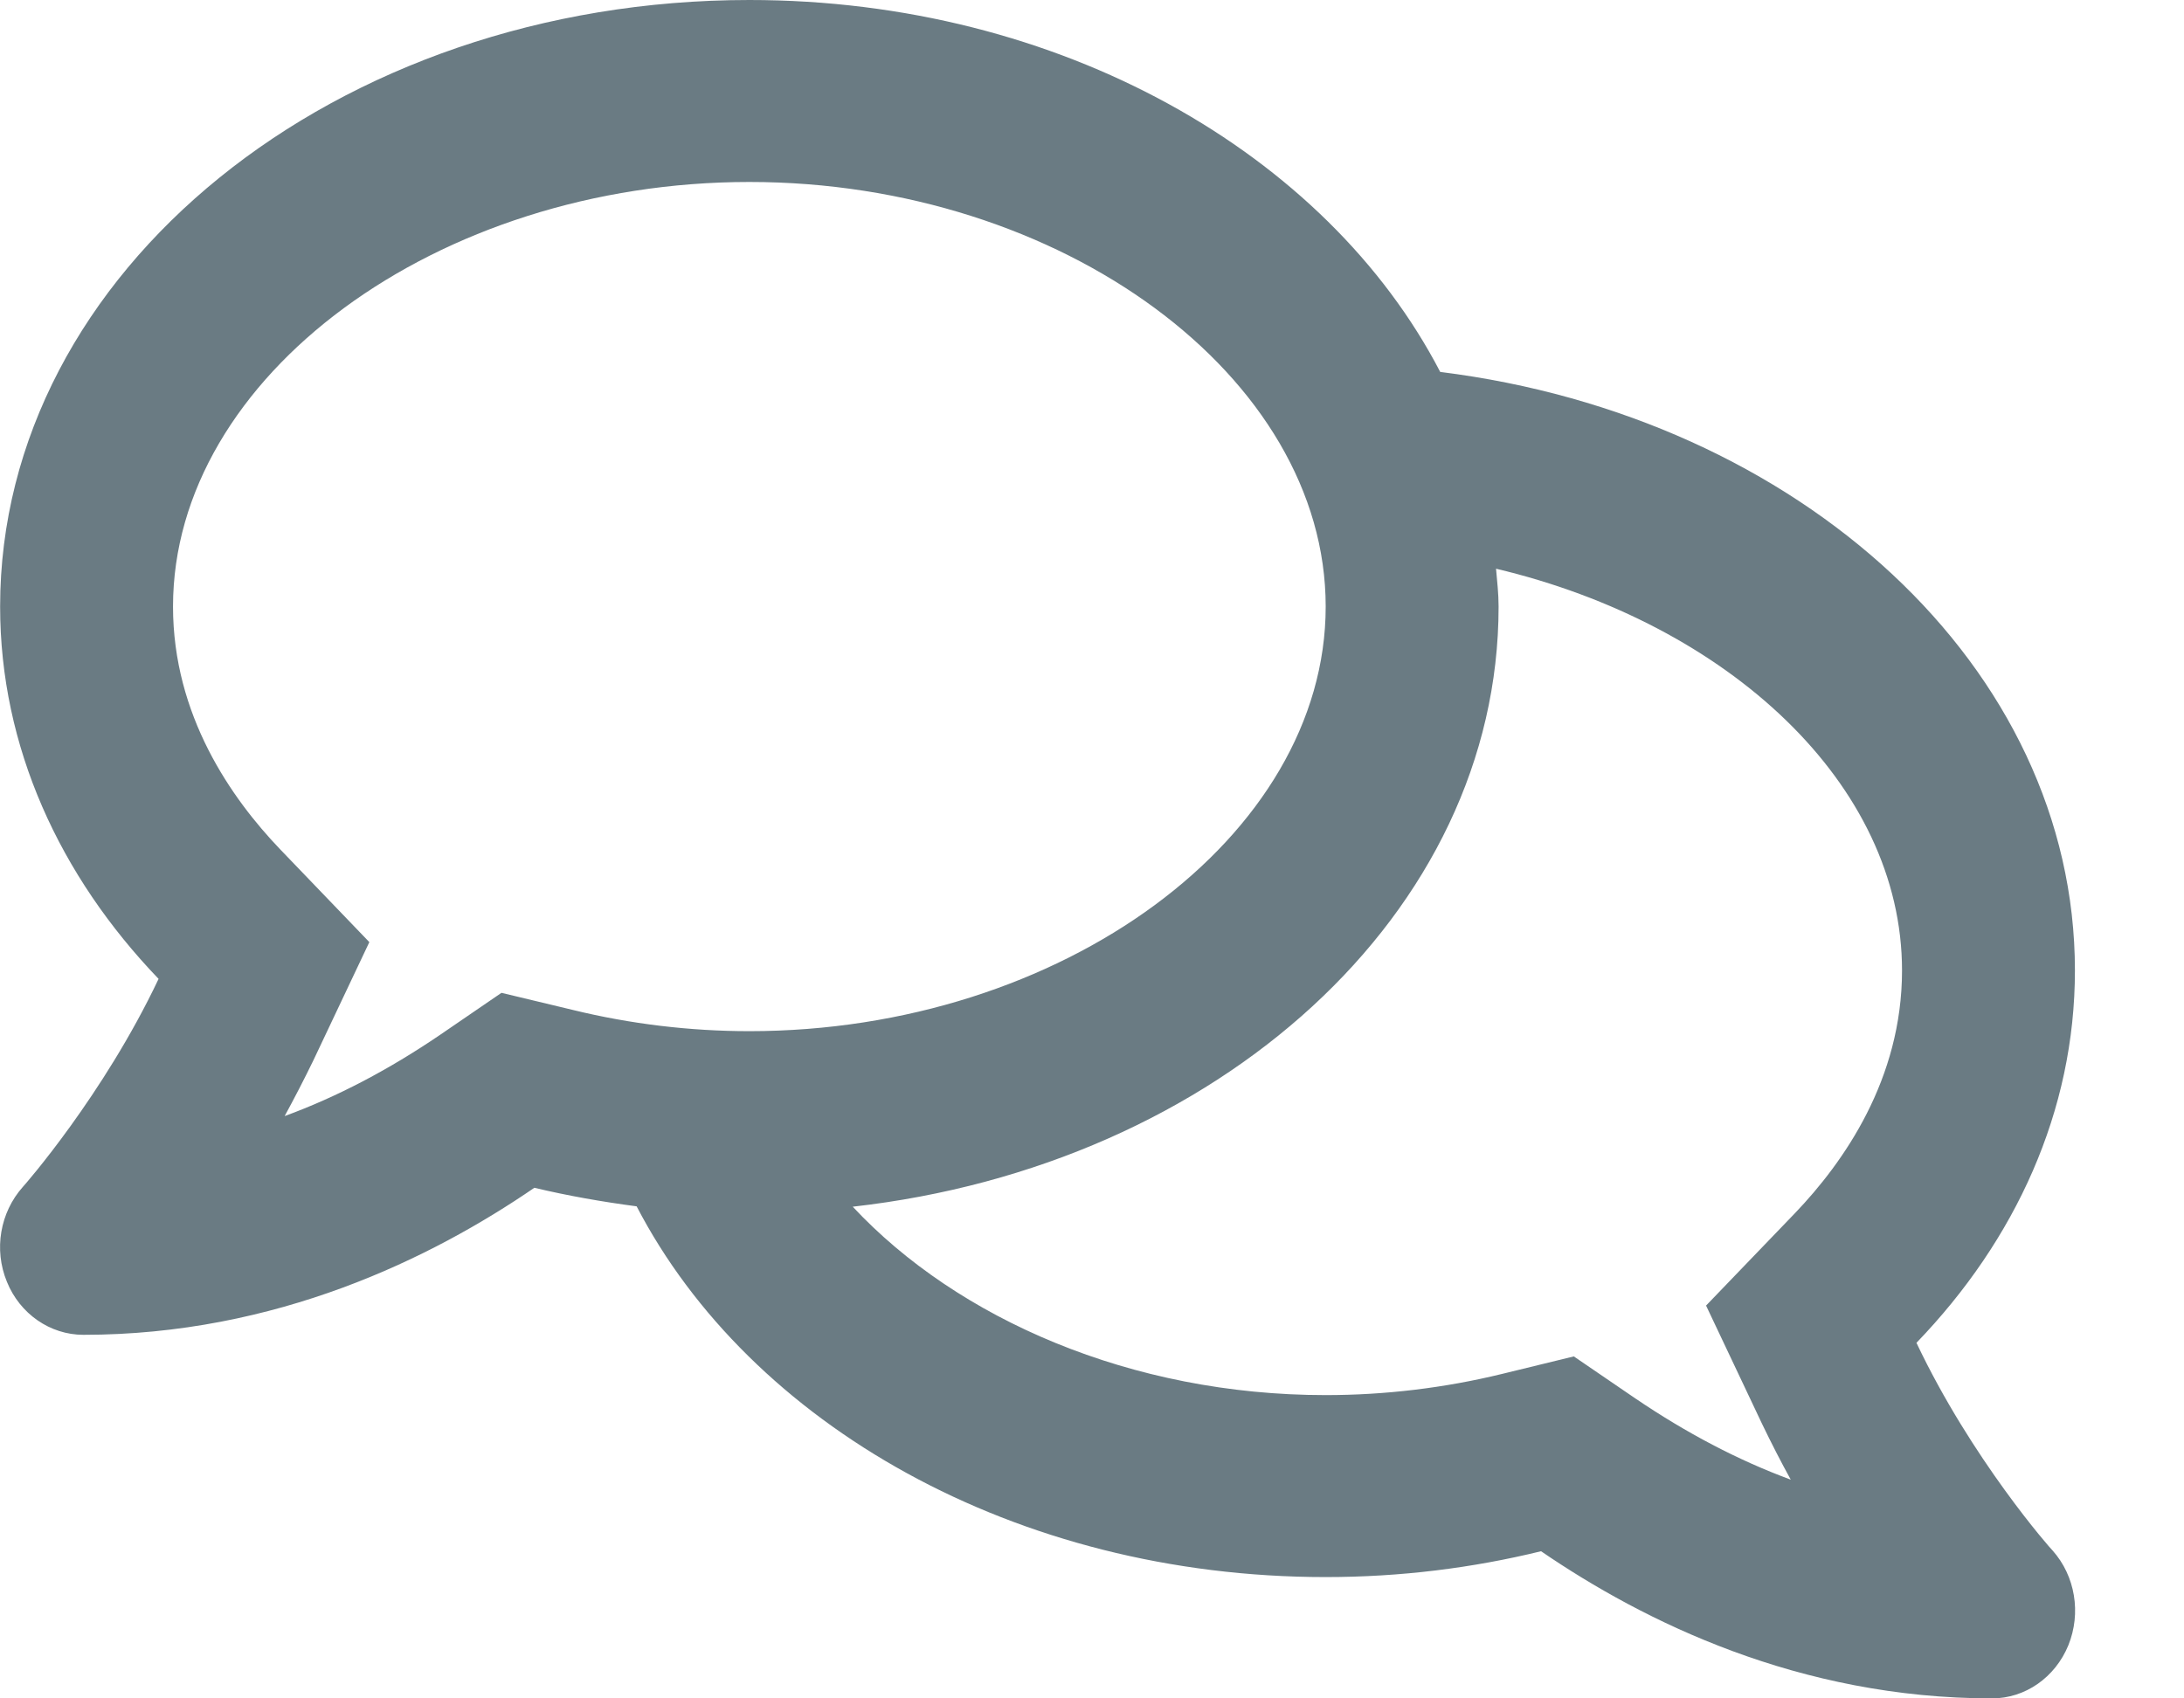 <svg width="18" height="14" viewBox="0 0 18 14" fill="none" xmlns="http://www.w3.org/2000/svg">
<path d="M15.795 11.069C16.611 10.222 17.101 9.159 17.101 8C17.101 5.5 14.83 3.434 11.87 3.066C10.935 1.266 8.738 0 6.176 0C2.765 0 0.001 2.237 0.001 5C0.001 6.156 0.491 7.219 1.307 8.069C0.853 9.028 0.2 9.772 0.188 9.784C0.001 9.994 -0.053 10.3 0.057 10.566C0.164 10.831 0.414 11.003 0.687 11.003C2.275 11.003 3.557 10.372 4.404 9.791C4.677 9.856 4.959 9.906 5.247 9.944C6.179 11.738 8.367 13 10.926 13C11.543 13 12.137 12.925 12.701 12.787C13.547 13.366 14.827 14 16.418 14C16.691 14 16.938 13.828 17.047 13.562C17.154 13.297 17.104 12.991 16.917 12.781C16.905 12.772 16.249 12.028 15.795 11.069ZM4.133 8.184L3.626 8.531C3.207 8.816 2.78 9.041 2.346 9.2C2.426 9.053 2.507 8.897 2.584 8.738L3.044 7.766L2.308 7C1.907 6.581 1.426 5.897 1.426 5C1.426 3.103 3.602 1.5 6.176 1.5C8.75 1.5 10.926 3.103 10.926 5C10.926 6.897 8.75 8.5 6.176 8.5C5.686 8.5 5.196 8.441 4.721 8.325L4.133 8.184ZM14.794 10L14.061 10.762L14.521 11.734C14.598 11.894 14.678 12.05 14.759 12.197C14.325 12.037 13.898 11.812 13.479 11.528L12.971 11.181L12.381 11.325C11.906 11.441 11.416 11.5 10.926 11.5C9.323 11.5 7.892 10.872 7.028 9.947C10.035 9.609 12.351 7.528 12.351 5C12.351 4.894 12.339 4.791 12.33 4.688C14.242 5.141 15.676 6.463 15.676 8C15.676 8.897 15.195 9.581 14.794 10Z" fill="#6A7B83"/>
</svg>
